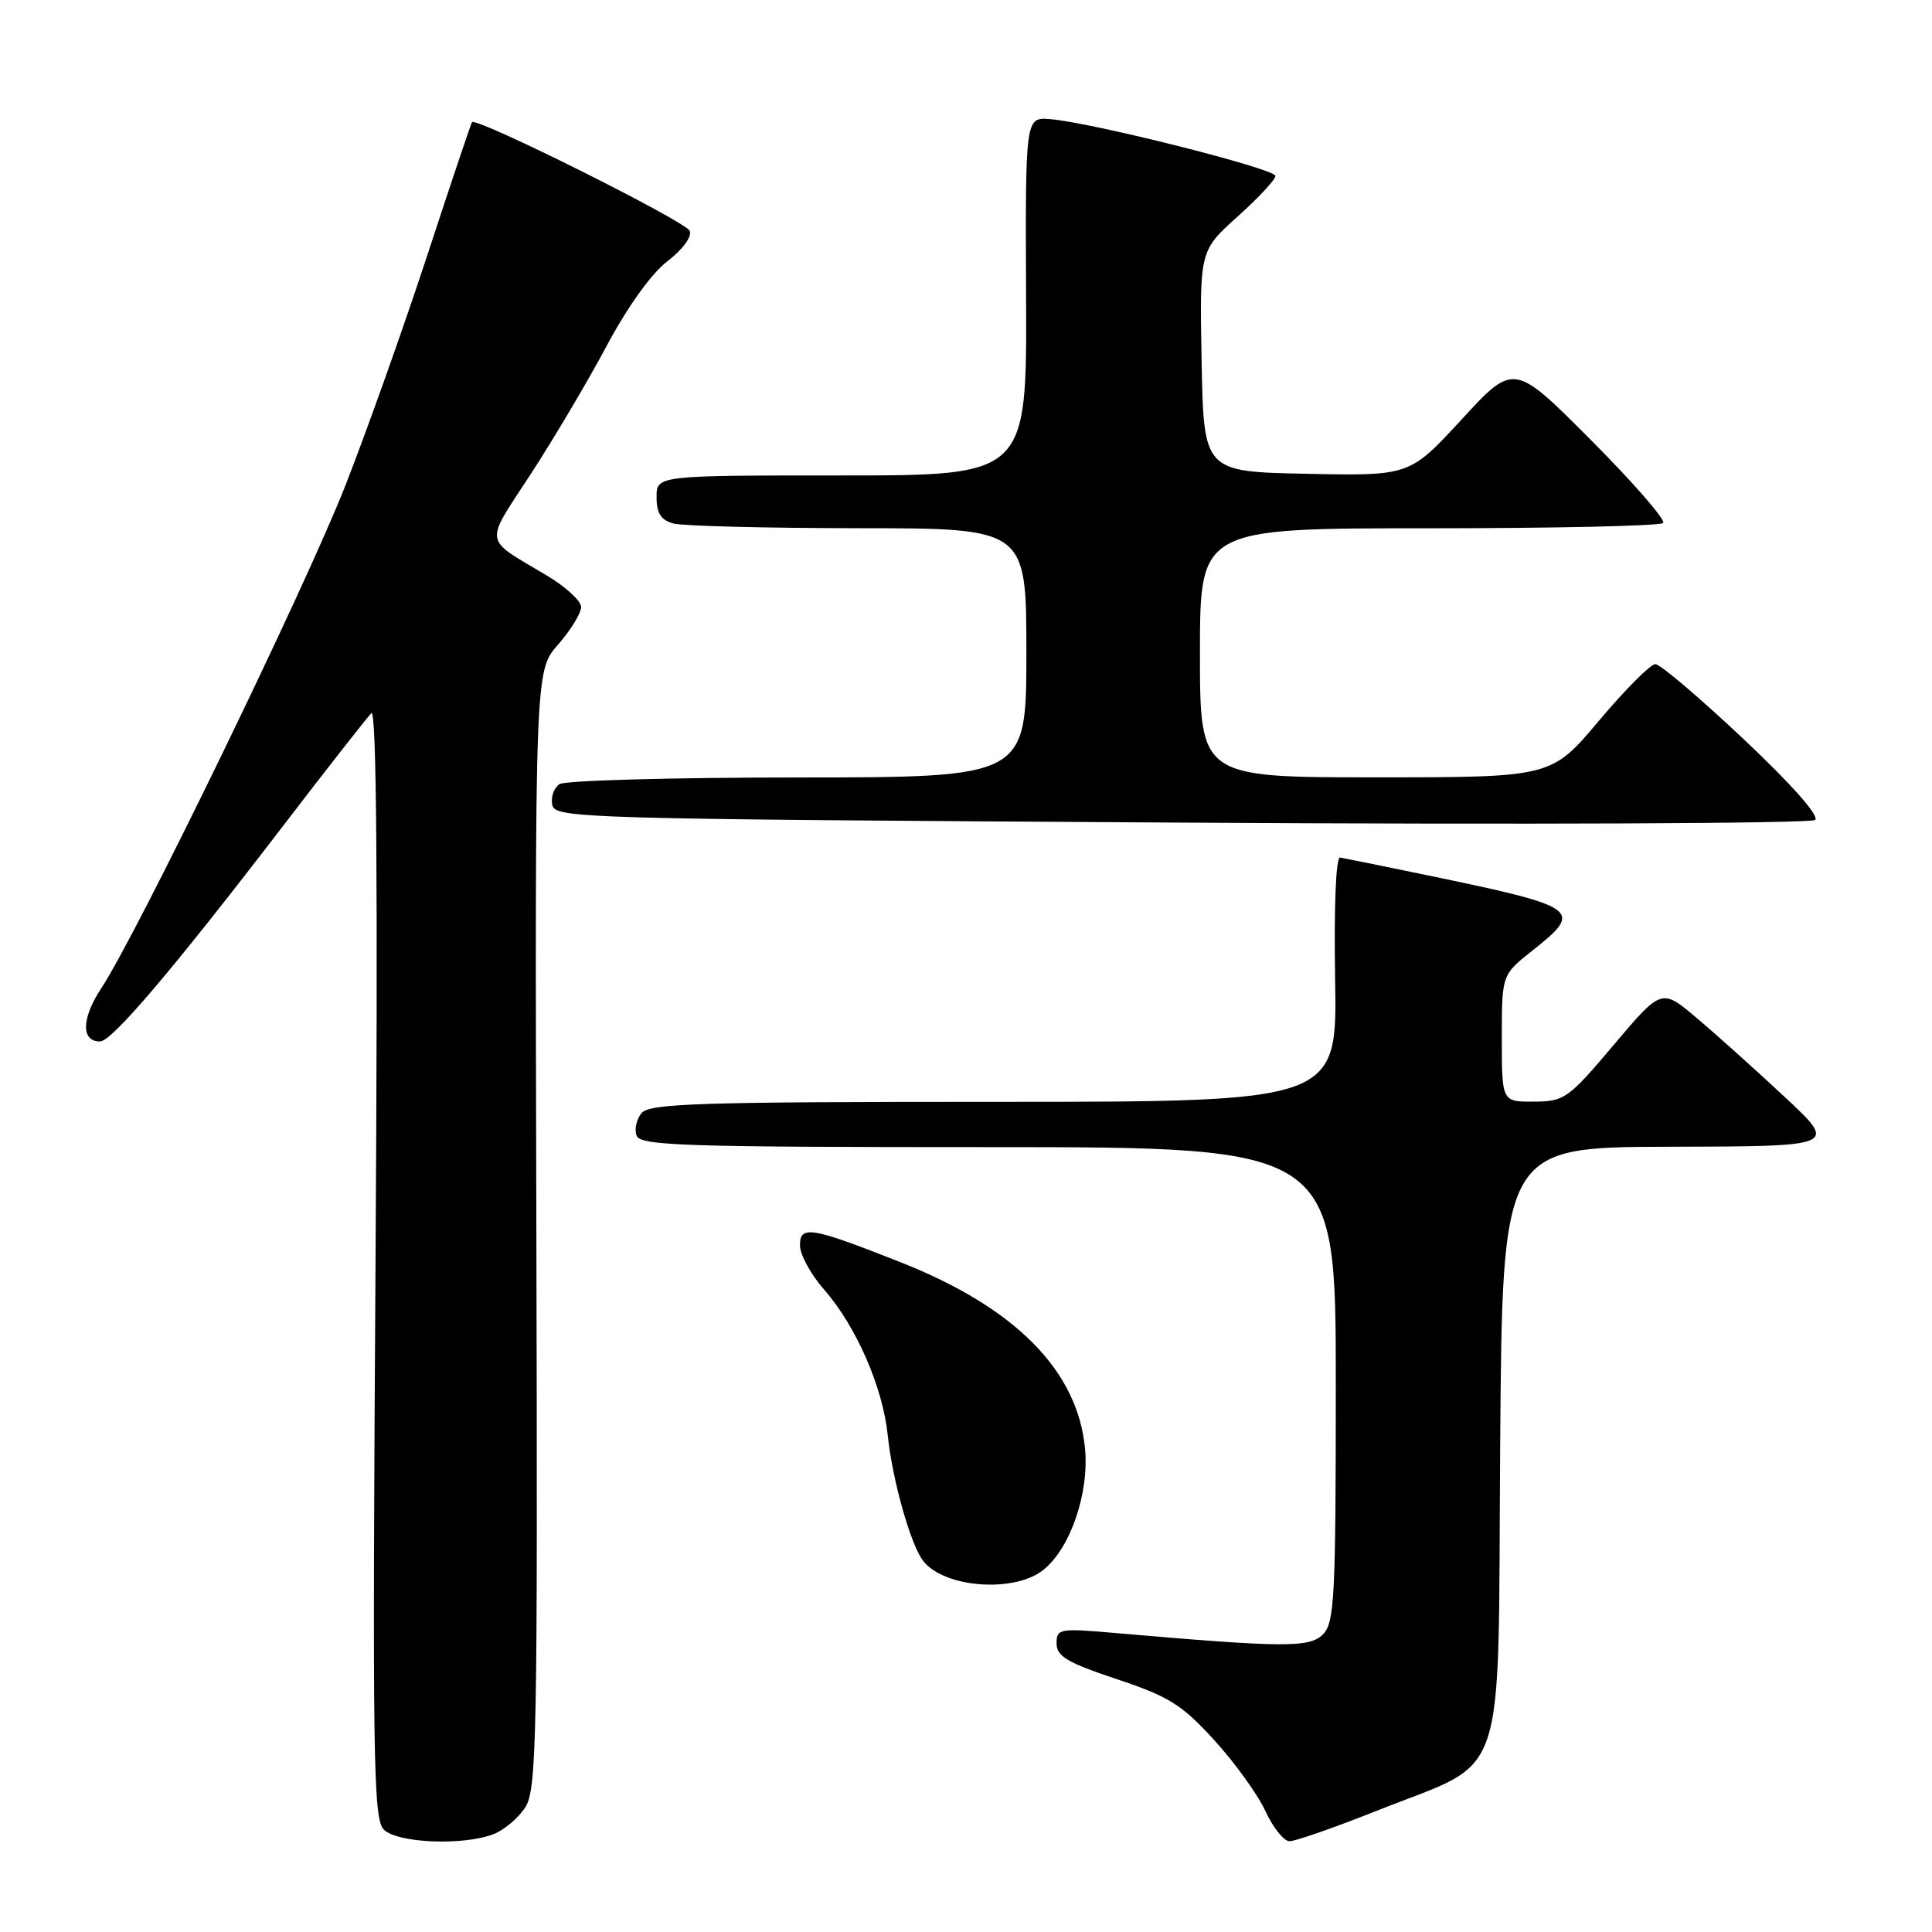 <?xml version="1.0" encoding="UTF-8" standalone="no"?>
<!DOCTYPE svg PUBLIC "-//W3C//DTD SVG 1.1//EN" "http://www.w3.org/Graphics/SVG/1.1/DTD/svg11.dtd" >
<svg xmlns="http://www.w3.org/2000/svg" xmlns:xlink="http://www.w3.org/1999/xlink" version="1.1" viewBox="0 0 256 256">
 <g >
 <path fill="currentColor"
d=" M 65.38 243.04 C 66.76 242.52 68.65 240.93 69.58 239.52 C 71.12 237.16 71.25 230.82 71.07 162.93 C 70.88 88.90 70.88 88.90 73.94 85.42 C 75.62 83.50 77.00 81.26 77.00 80.44 C 77.00 79.62 74.93 77.72 72.41 76.23 C 63.97 71.21 64.14 72.29 70.26 62.92 C 73.28 58.29 77.83 50.62 80.36 45.88 C 83.15 40.65 86.32 36.23 88.44 34.61 C 90.43 33.09 91.70 31.38 91.40 30.60 C 90.93 29.36 63.11 15.47 62.54 16.19 C 62.41 16.36 59.71 24.38 56.56 34.00 C 53.40 43.62 48.51 57.35 45.70 64.50 C 40.36 78.05 18.14 123.80 13.46 130.88 C 10.80 134.90 10.70 138.00 13.25 138.00 C 14.82 138.00 22.91 128.48 37.46 109.50 C 43.36 101.80 48.65 95.05 49.21 94.50 C 49.90 93.82 50.08 117.23 49.76 167.18 C 49.34 233.20 49.45 241.02 50.86 242.43 C 52.65 244.22 61.33 244.59 65.38 243.04 Z  M 182.42 239.94 C 200.02 232.93 198.45 237.56 198.78 191.60 C 199.07 152.00 199.07 152.00 221.28 151.95 C 243.50 151.90 243.50 151.90 236.50 145.37 C 232.65 141.78 227.40 137.06 224.83 134.90 C 220.17 130.95 220.17 130.95 213.83 138.45 C 207.80 145.59 207.30 145.95 203.25 145.97 C 199.00 146.00 199.00 146.00 199.00 137.58 C 199.00 129.17 199.00 129.17 203.00 126.00 C 209.90 120.54 209.41 120.19 189.00 115.95 C 183.22 114.75 178.08 113.71 177.57 113.63 C 177.01 113.55 176.75 120.11 176.91 129.75 C 177.19 146.00 177.19 146.00 131.72 146.00 C 92.69 146.00 86.07 146.21 85.01 147.49 C 84.33 148.31 84.04 149.66 84.36 150.49 C 84.86 151.81 90.80 152.00 130.97 152.00 C 177.00 152.00 177.00 152.00 177.00 183.43 C 177.00 211.74 176.83 215.03 175.29 216.57 C 173.51 218.35 170.19 218.33 147.75 216.38 C 140.37 215.74 140.00 215.80 140.00 217.77 C 140.00 219.46 141.44 220.32 147.96 222.49 C 154.87 224.79 156.59 225.86 160.87 230.55 C 163.59 233.53 166.65 237.76 167.66 239.95 C 168.67 242.15 170.11 243.96 170.86 243.97 C 171.61 243.99 176.81 242.17 182.42 239.94 Z  M 138.21 208.05 C 141.81 205.22 144.34 197.87 143.77 191.91 C 142.77 181.58 134.52 173.25 119.32 167.25 C 107.47 162.57 106.00 162.32 106.00 165.01 C 106.00 166.23 107.42 168.85 109.15 170.82 C 113.44 175.71 116.96 183.75 117.63 190.17 C 118.24 196.12 120.69 204.78 122.35 206.86 C 125.16 210.40 134.35 211.09 138.21 208.05 Z  M 231.00 97.90 C 225.22 92.46 219.98 88.00 219.34 88.00 C 218.70 88.00 215.34 91.38 211.87 95.50 C 205.56 103.00 205.56 103.00 182.28 103.00 C 159.00 103.00 159.00 103.00 159.00 86.50 C 159.00 70.00 159.00 70.00 189.33 70.00 C 206.02 70.00 219.98 69.69 220.37 69.30 C 220.75 68.92 216.46 63.98 210.83 58.33 C 200.60 48.06 200.60 48.06 193.69 55.56 C 186.78 63.06 186.78 63.06 173.14 62.78 C 159.50 62.50 159.50 62.50 159.22 47.87 C 158.95 33.23 158.95 33.23 163.97 28.71 C 166.74 26.23 169.00 23.80 169.00 23.31 C 169.00 22.37 144.77 16.25 139.18 15.79 C 135.86 15.51 135.86 15.51 135.96 39.25 C 136.07 63.00 136.07 63.00 111.53 63.00 C 87.00 63.00 87.00 63.00 87.00 65.88 C 87.00 68.03 87.58 68.92 89.25 69.37 C 90.49 69.70 101.51 69.98 113.75 69.99 C 136.00 70.00 136.00 70.00 136.00 86.50 C 136.00 103.00 136.00 103.00 105.75 103.02 C 89.11 103.02 74.89 103.42 74.15 103.89 C 73.41 104.36 72.97 105.59 73.17 106.62 C 73.52 108.44 76.30 108.52 156.51 109.00 C 202.16 109.28 239.95 109.12 240.50 108.65 C 241.12 108.13 237.46 104.00 231.00 97.90 Z "/>
</g>
</svg>
